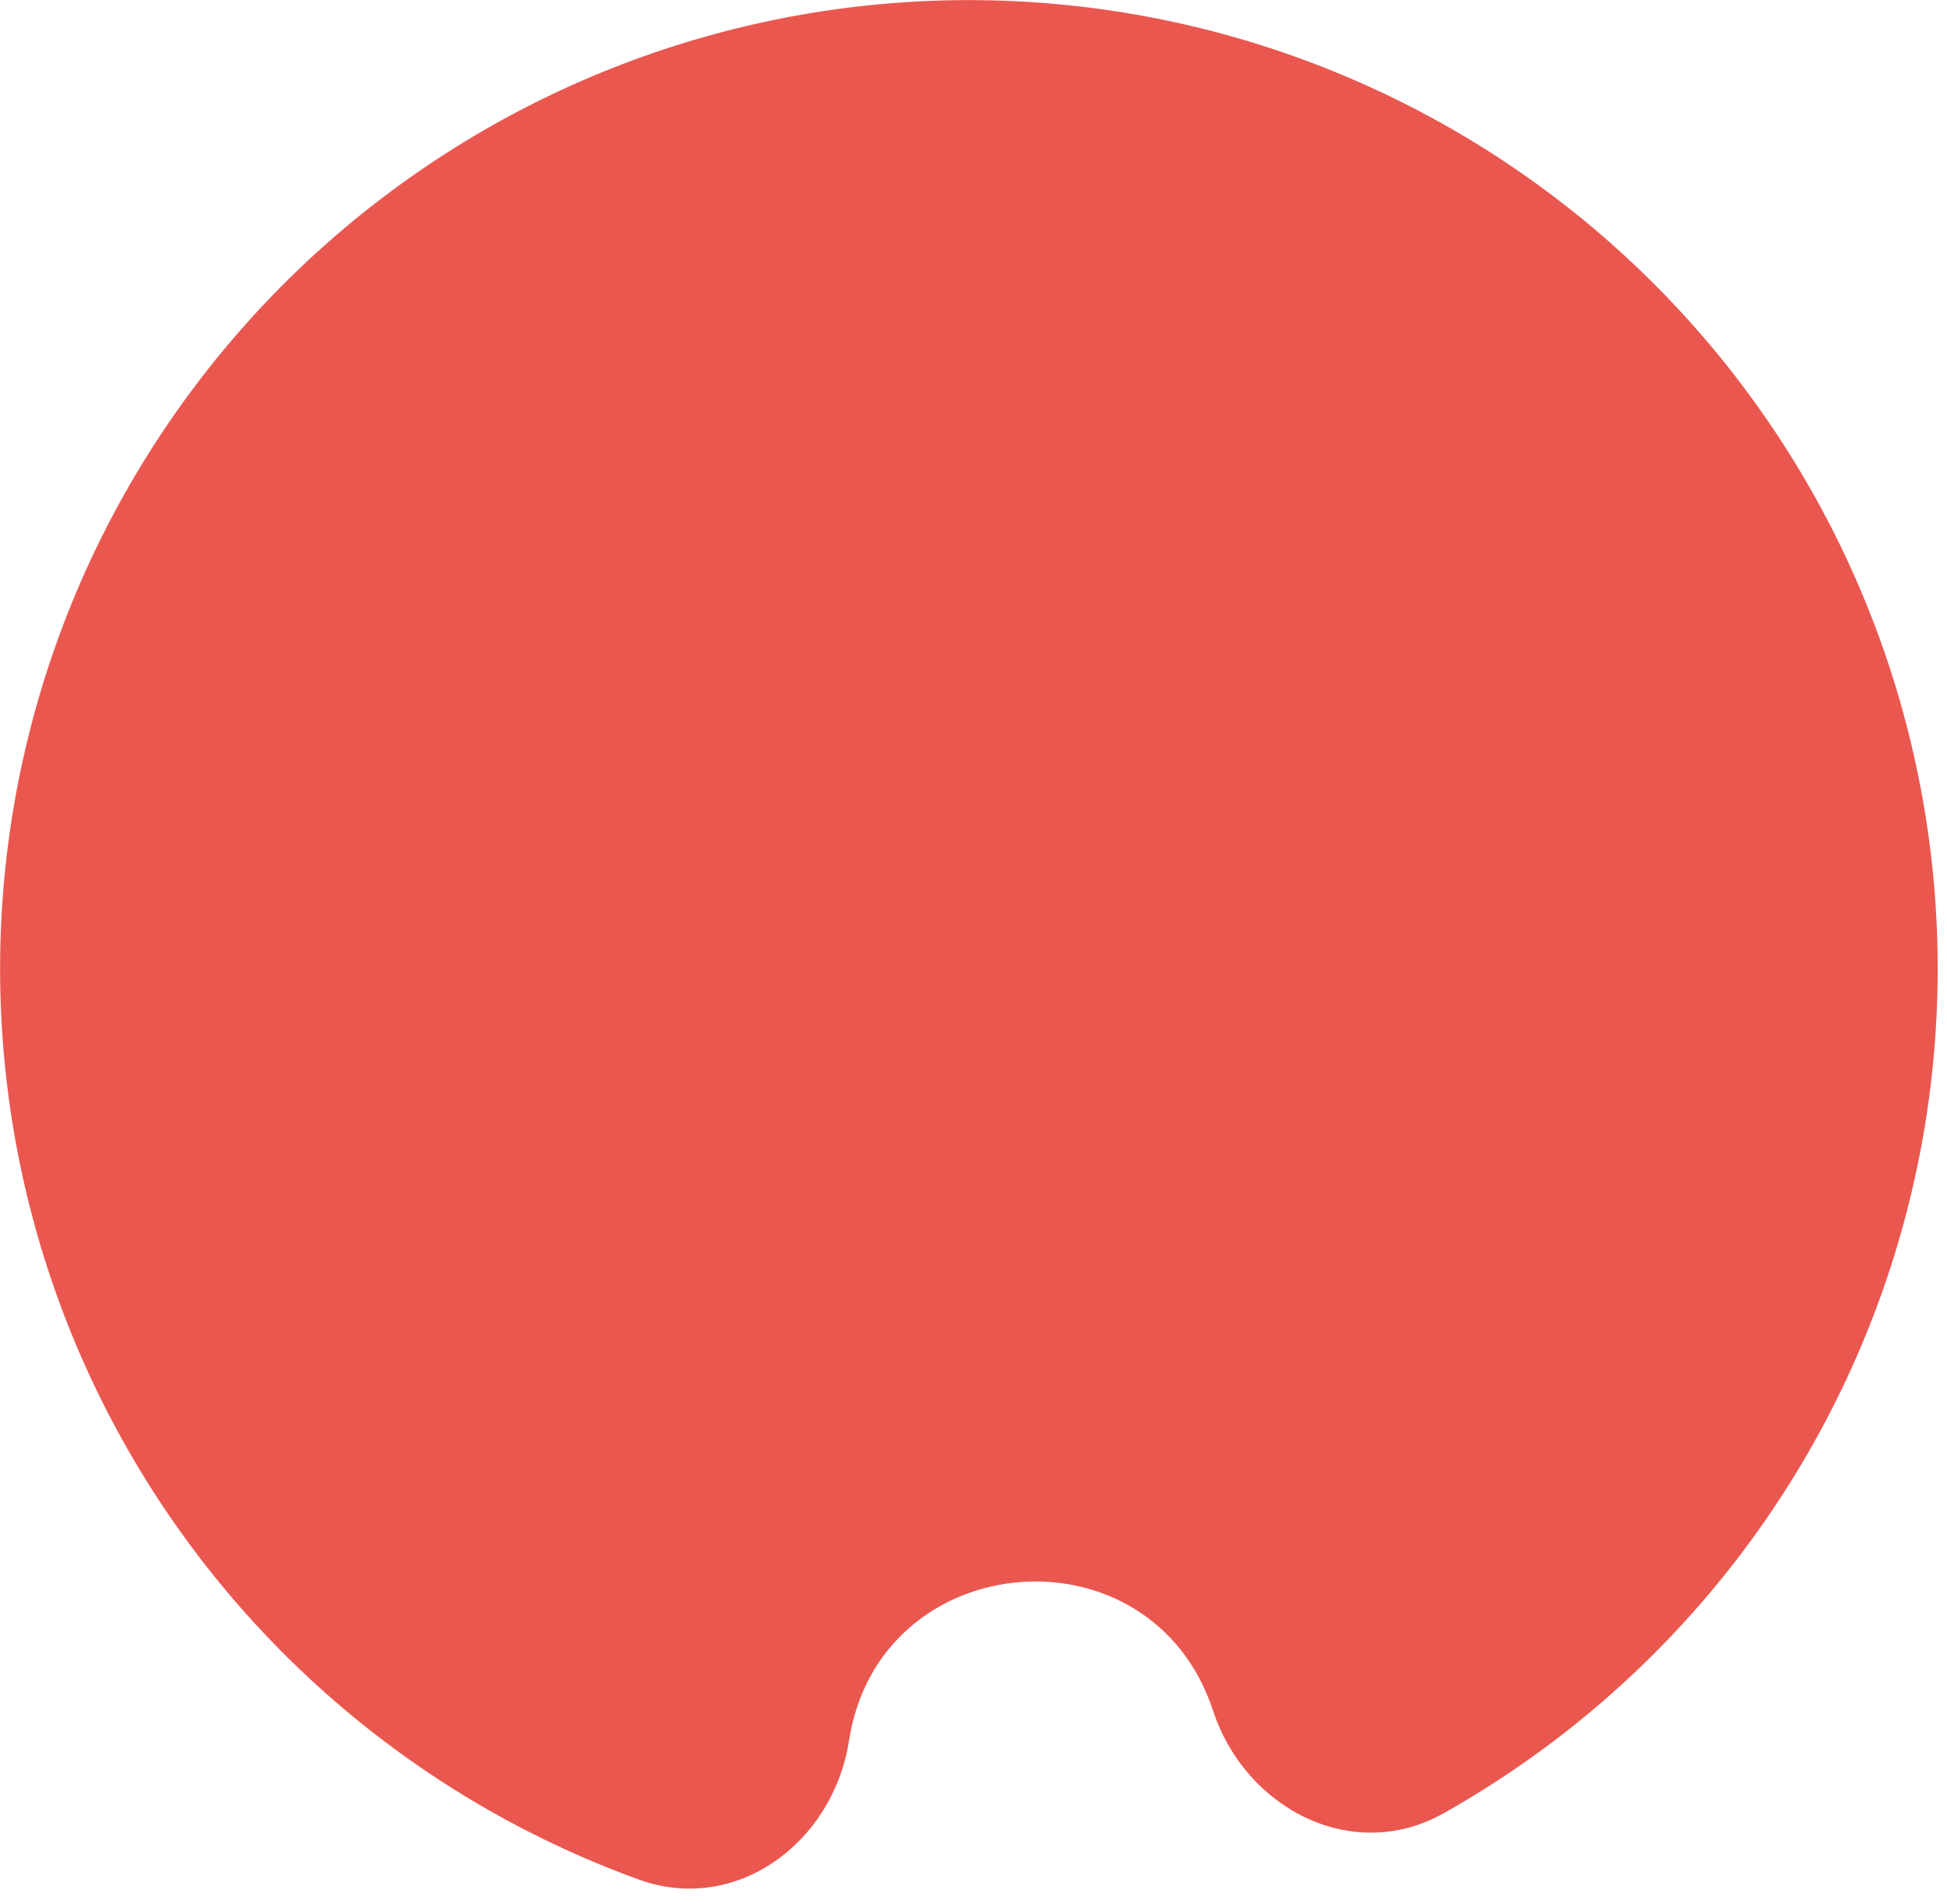 <svg xmlns="http://www.w3.org/2000/svg" width="91" height="89" viewBox="0 0 91 89" fill="none">
<path opacity="0.9" d="M39.683 81.355C38.939 86.145 34.403 89.505 29.846 87.852C22.294 85.113 15.554 80.394 10.372 74.118C3.313 65.571 -0.366 54.73 0.034 43.651C0.434 32.573 4.884 22.026 12.542 14.009C20.199 5.992 30.531 1.064 41.58 0.157C52.629 -0.751 63.626 2.427 72.489 9.087C81.351 15.748 87.462 25.428 89.663 36.293C91.865 47.158 90.004 58.453 84.433 68.038C80.344 75.074 74.463 80.83 67.46 84.764C63.233 87.138 58.21 84.563 56.695 79.958C53.812 71.197 41.098 72.241 39.683 81.355Z" fill="#E8453C"/>
</svg>
